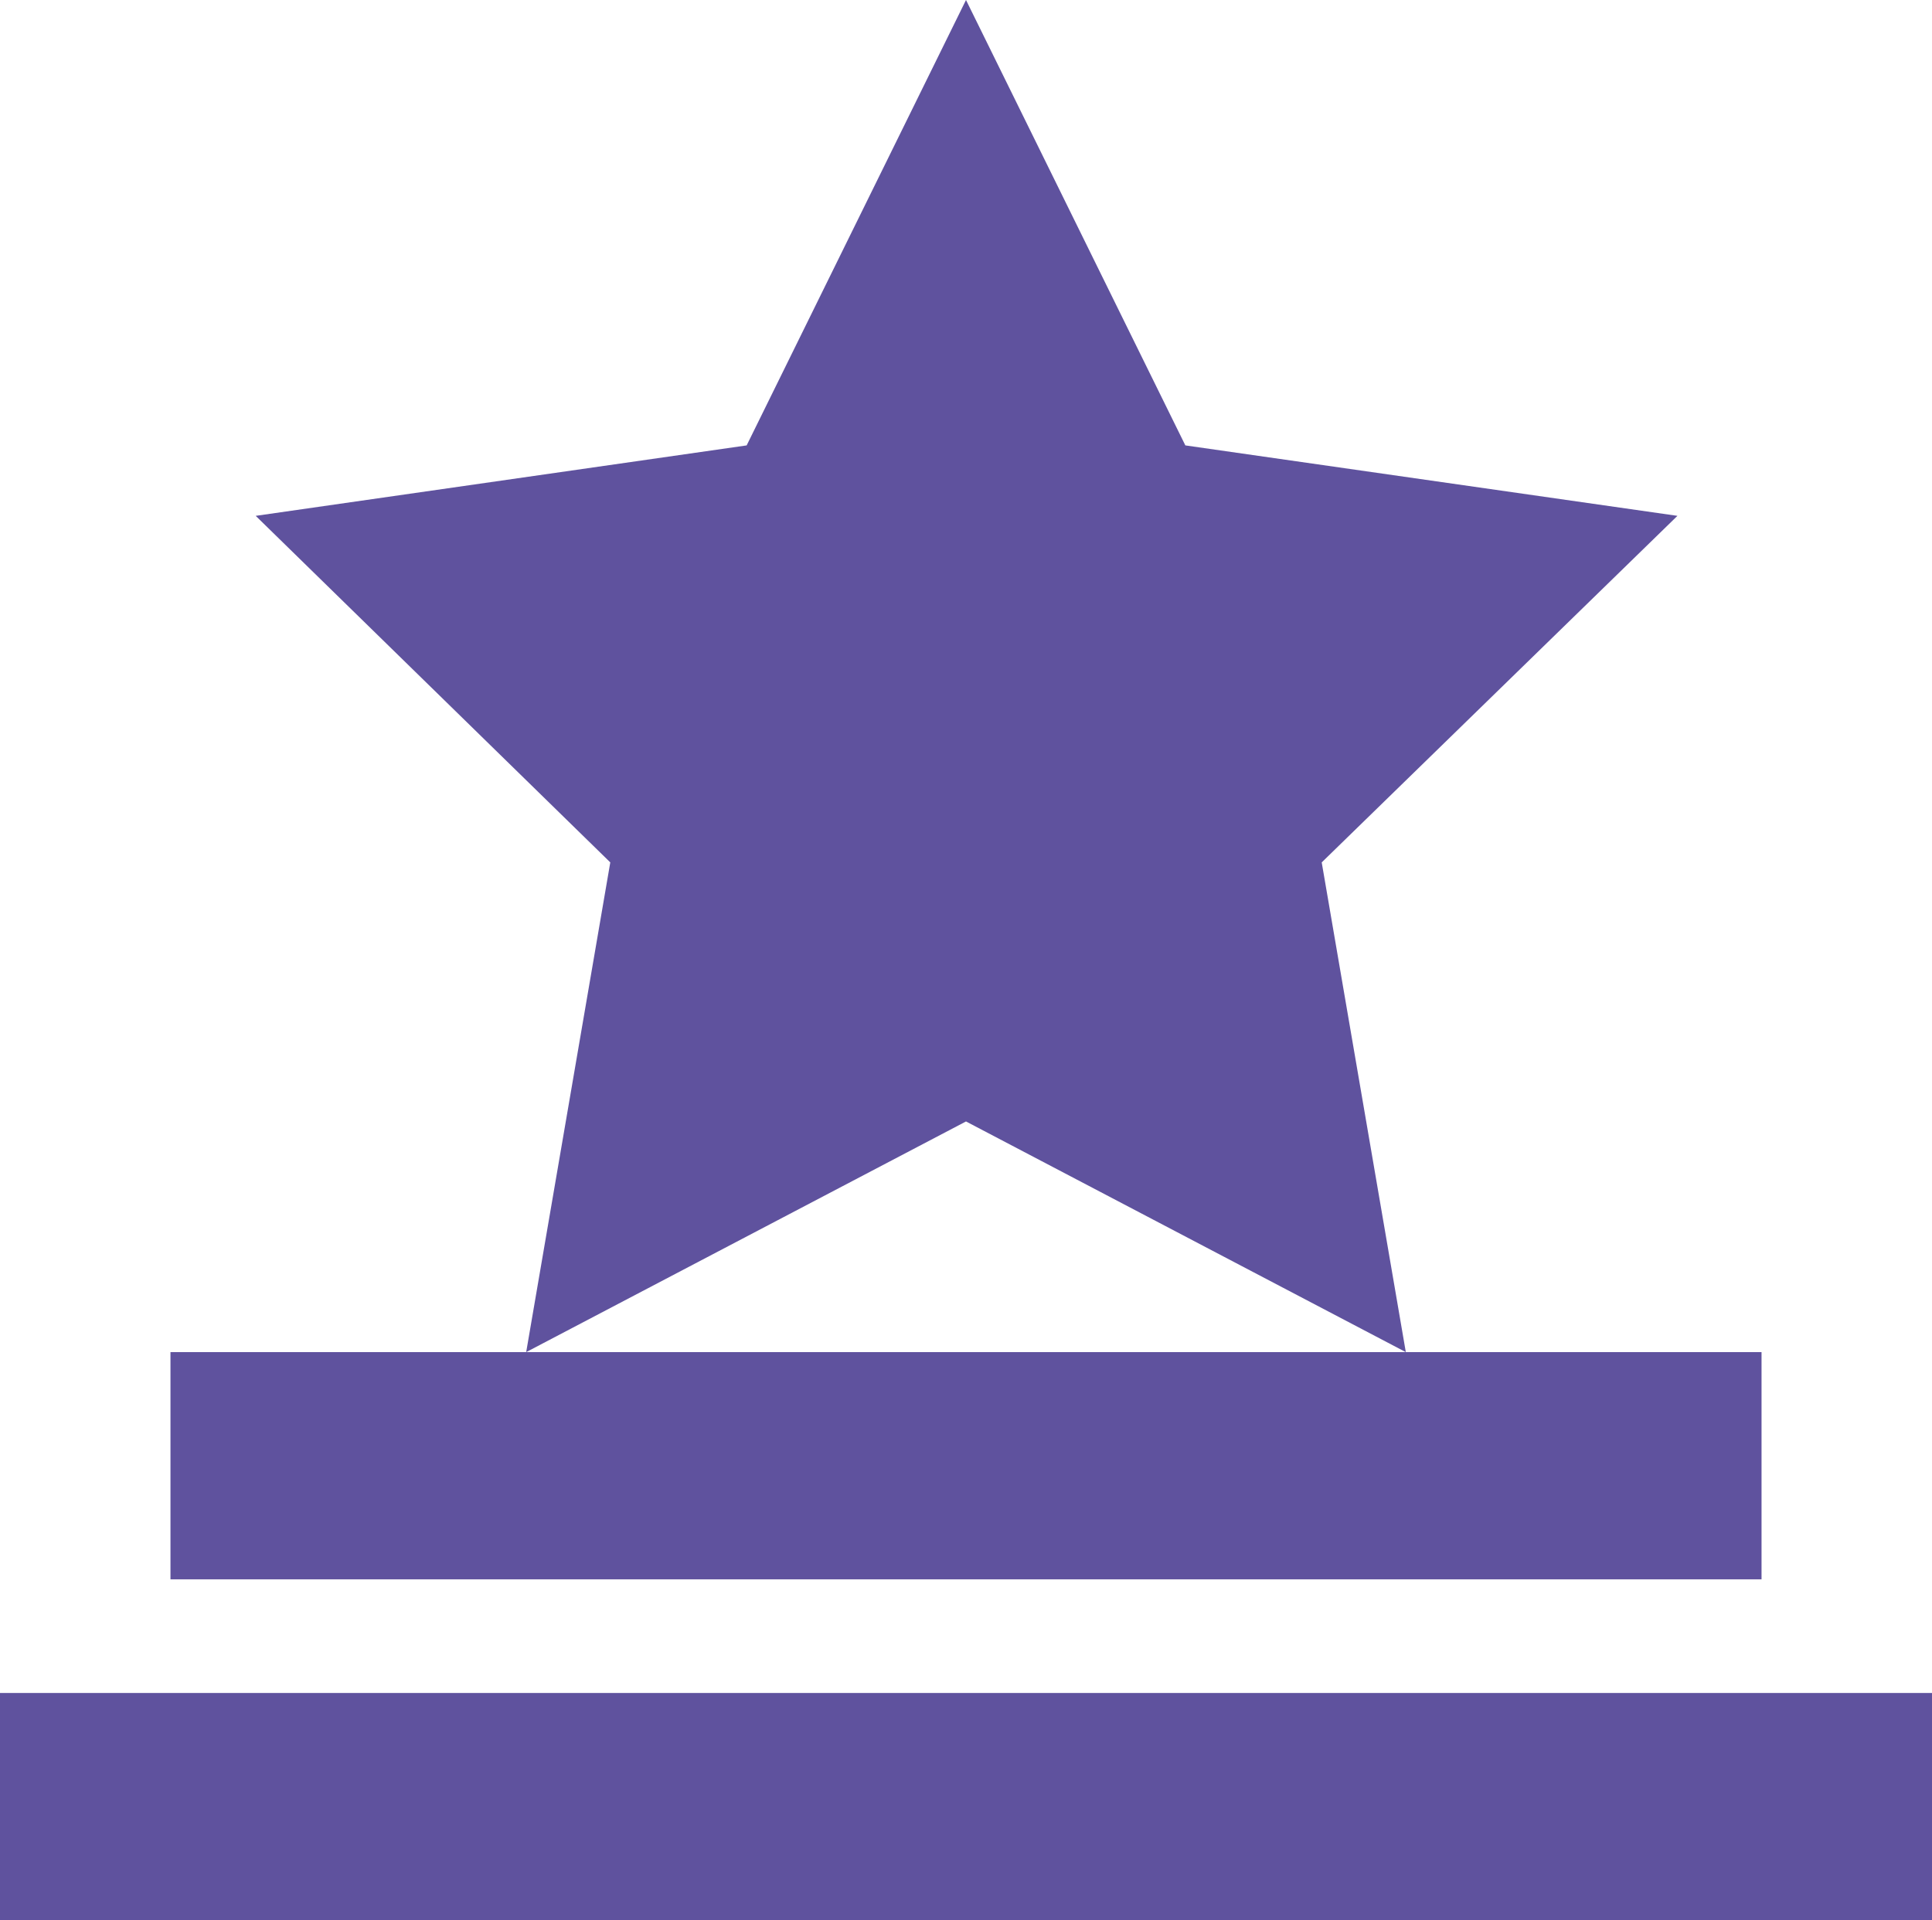 <svg xmlns="http://www.w3.org/2000/svg" viewBox="0 0 17 16.9"><defs><style>.cls-1,.cls-2{fill:#5f529e;}.cls-1{fill-rule:evenodd;}</style></defs><title>my-attr</title><g id="Layer_2" data-name="Layer 2"><g id="Layer_1-2" data-name="Layer 1"><polygon class="cls-1" points="8.5 0 10.43 3.92 14.76 4.54 11.63 7.59 12.37 11.9 8.5 9.87 4.63 11.9 5.37 7.59 2.25 4.54 6.57 3.92 8.5 0"/><rect class="cls-2" x="1.5" y="11.9" width="14" height="2"/><rect class="cls-2" y="14.9" width="17" height="2"/></g></g></svg>